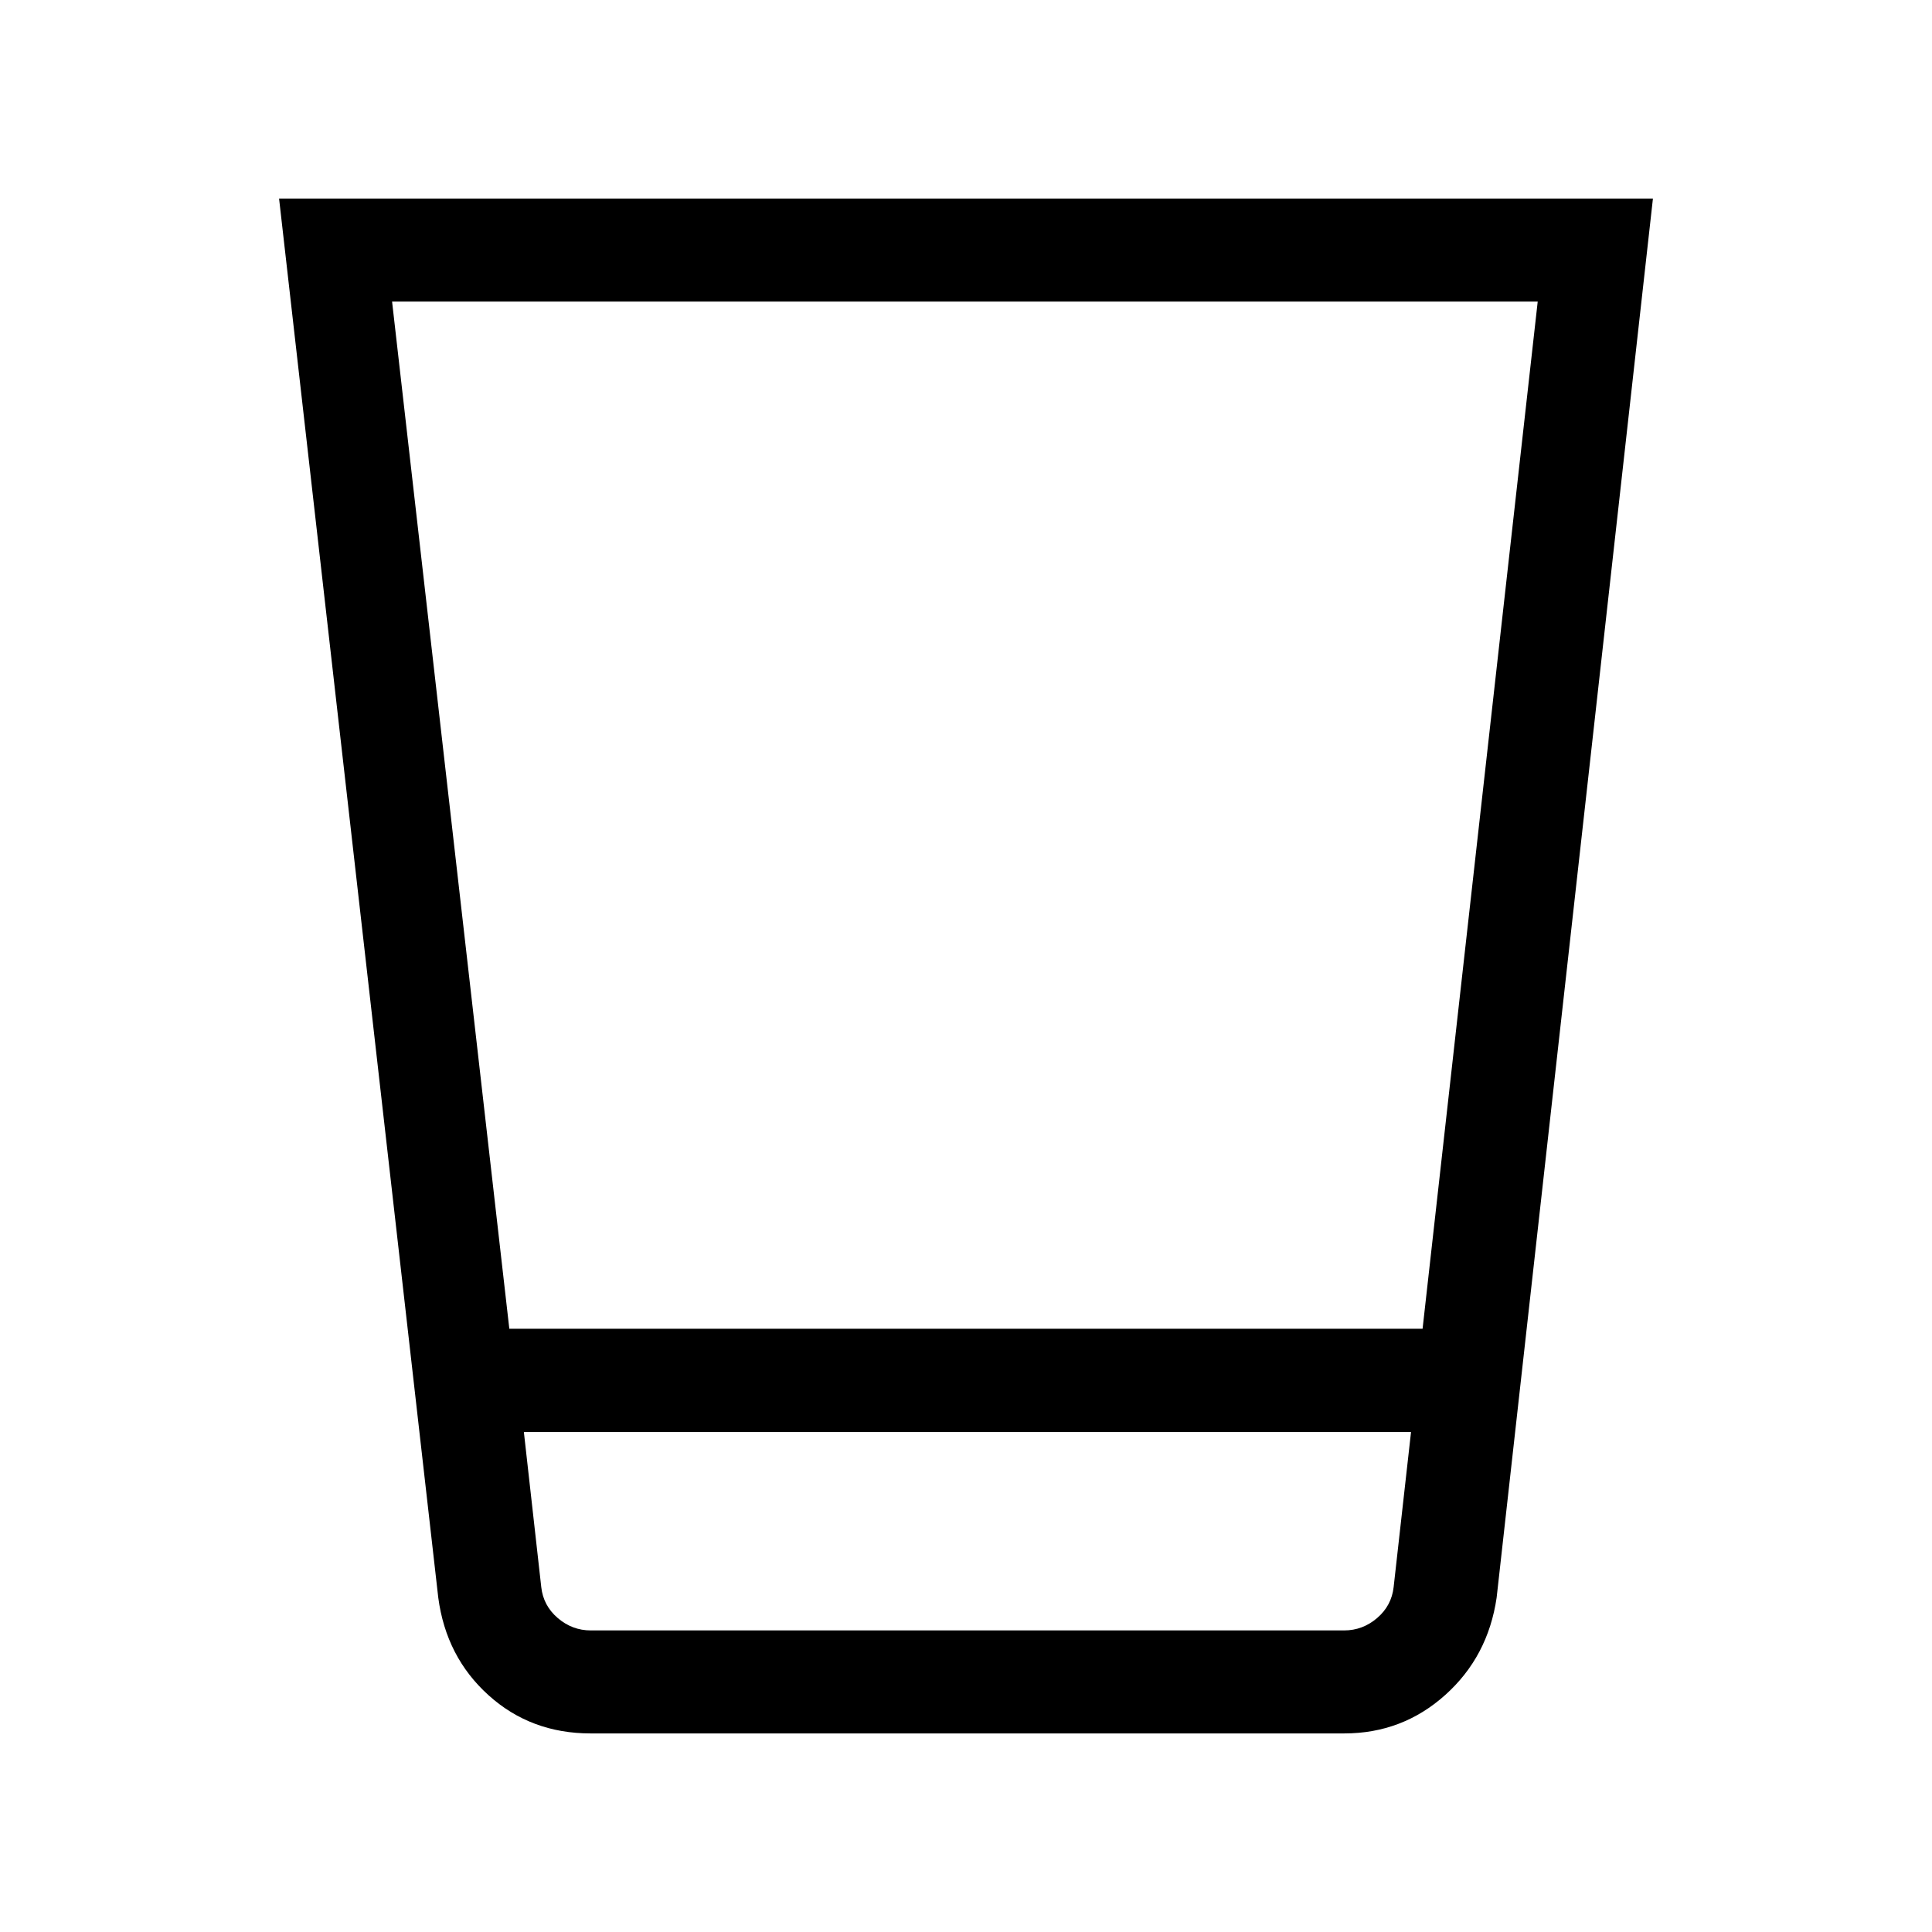 <svg xmlns="http://www.w3.org/2000/svg" height="40" viewBox="0 -960 960 960" width="40"><path d="M293.49-98.67q-29.72 0-50.76-19-21.05-19-24.96-48.48l-79.1-695.18h682.66l-77.66 695.18q-4.29 29.35-25.58 48.41-21.3 19.07-50.14 19.07H293.49Zm-33.18-149.74 8.64 77.03q1.02 9.23 8.2 15.38t16.41 6.15h374.31q9.23 0 16.41-6.15t8.21-15.38l8.64-77.03H260.31Zm-7.23-51.33h453.79l57.21-510.41H194.82l58.26 510.41Zm7.23 149.89h440.82-440.82Z"/></svg>